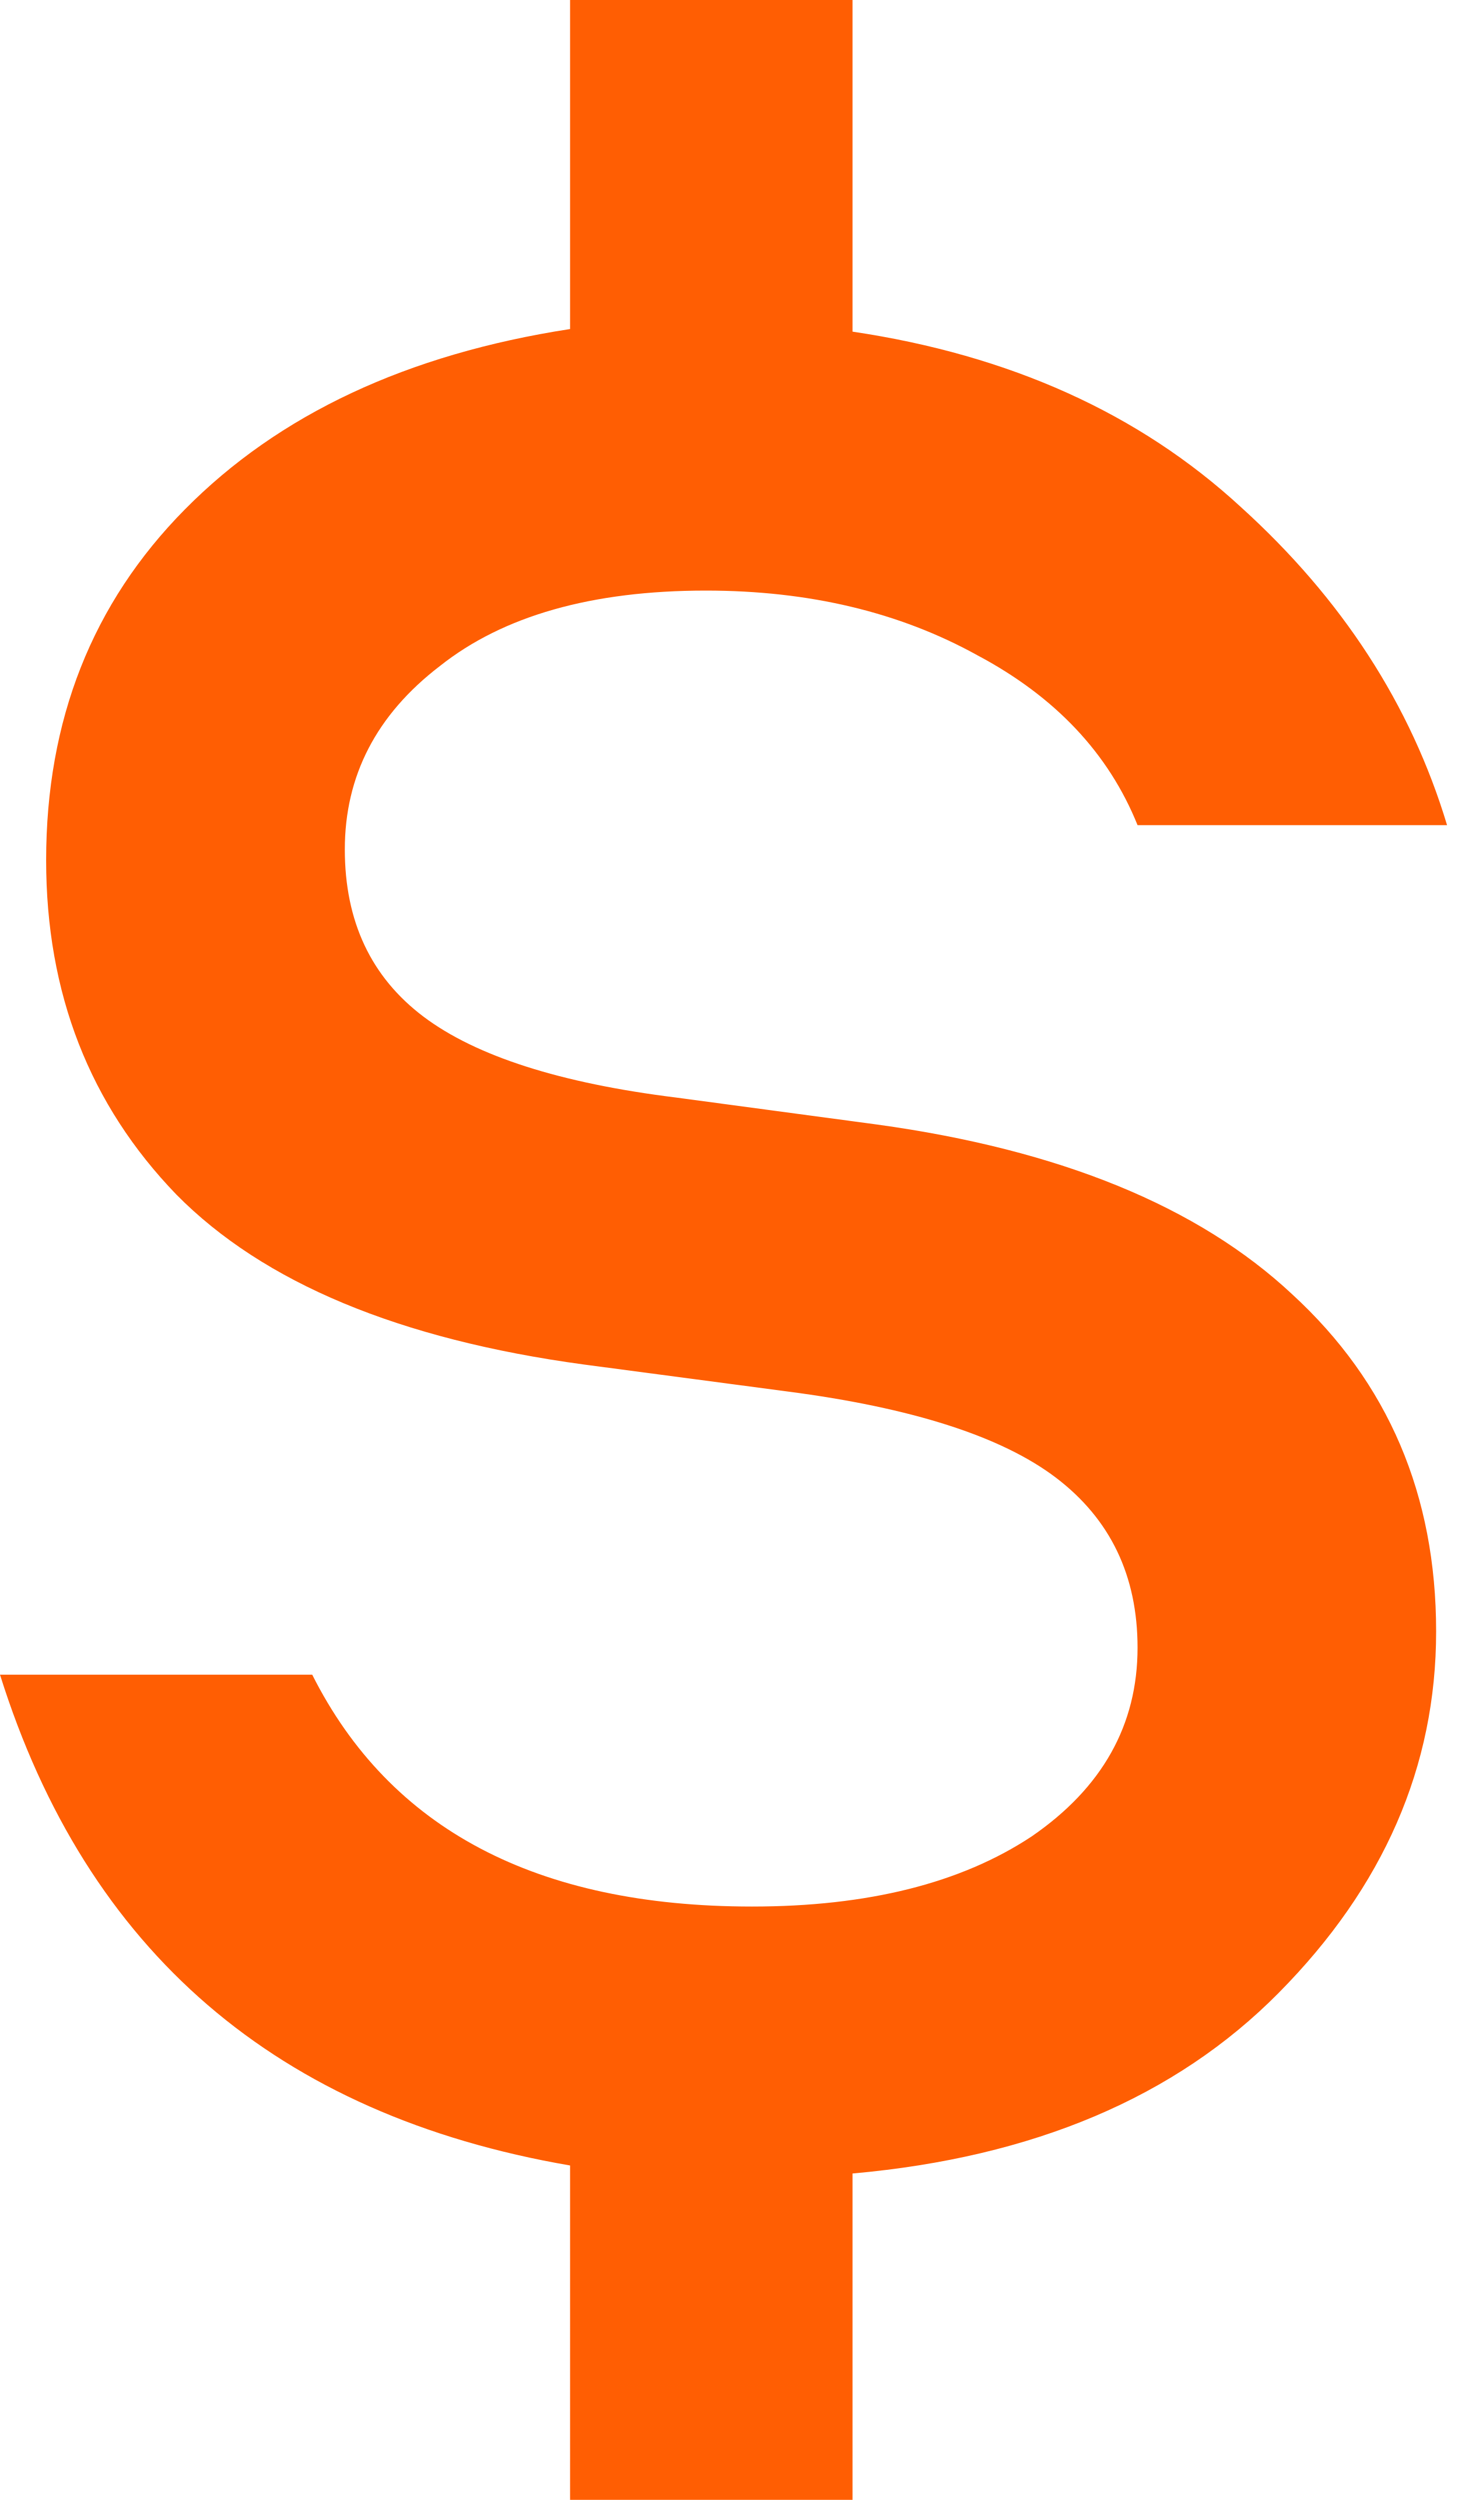 <svg width="14" height="24" viewBox="0 0 14 24" fill="none" xmlns="http://www.w3.org/2000/svg">
<path d="M5.474 0H8.186V3.184C9.698 3.409 10.94 3.97 11.914 4.867C12.887 5.748 13.547 6.766 13.895 7.922H10.923C10.645 7.232 10.132 6.688 9.385 6.291C8.637 5.877 7.769 5.67 6.778 5.67C5.683 5.67 4.831 5.912 4.223 6.395C3.615 6.861 3.311 7.448 3.311 8.155C3.311 8.846 3.563 9.381 4.067 9.761C4.571 10.14 5.379 10.399 6.491 10.537L8.42 10.796C10.176 11.038 11.505 11.581 12.409 12.427C13.33 13.273 13.79 14.352 13.79 15.663C13.79 16.958 13.287 18.114 12.278 19.133C11.288 20.134 9.924 20.712 8.186 20.867V24H5.474V20.79C2.659 20.306 0.834 18.736 0 16.078H2.998C3.745 17.562 5.153 18.304 7.221 18.304C8.333 18.304 9.228 18.08 9.906 17.631C10.584 17.165 10.923 16.561 10.923 15.819C10.923 15.128 10.662 14.585 10.141 14.188C9.619 13.791 8.759 13.515 7.56 13.359L5.605 13.1C3.832 12.859 2.529 12.315 1.694 11.469C0.86 10.606 0.443 9.536 0.443 8.259C0.443 6.913 0.886 5.791 1.773 4.893C2.676 3.978 3.91 3.4 5.474 3.159V0Z" fill="#FF5E03"/>
</svg>
